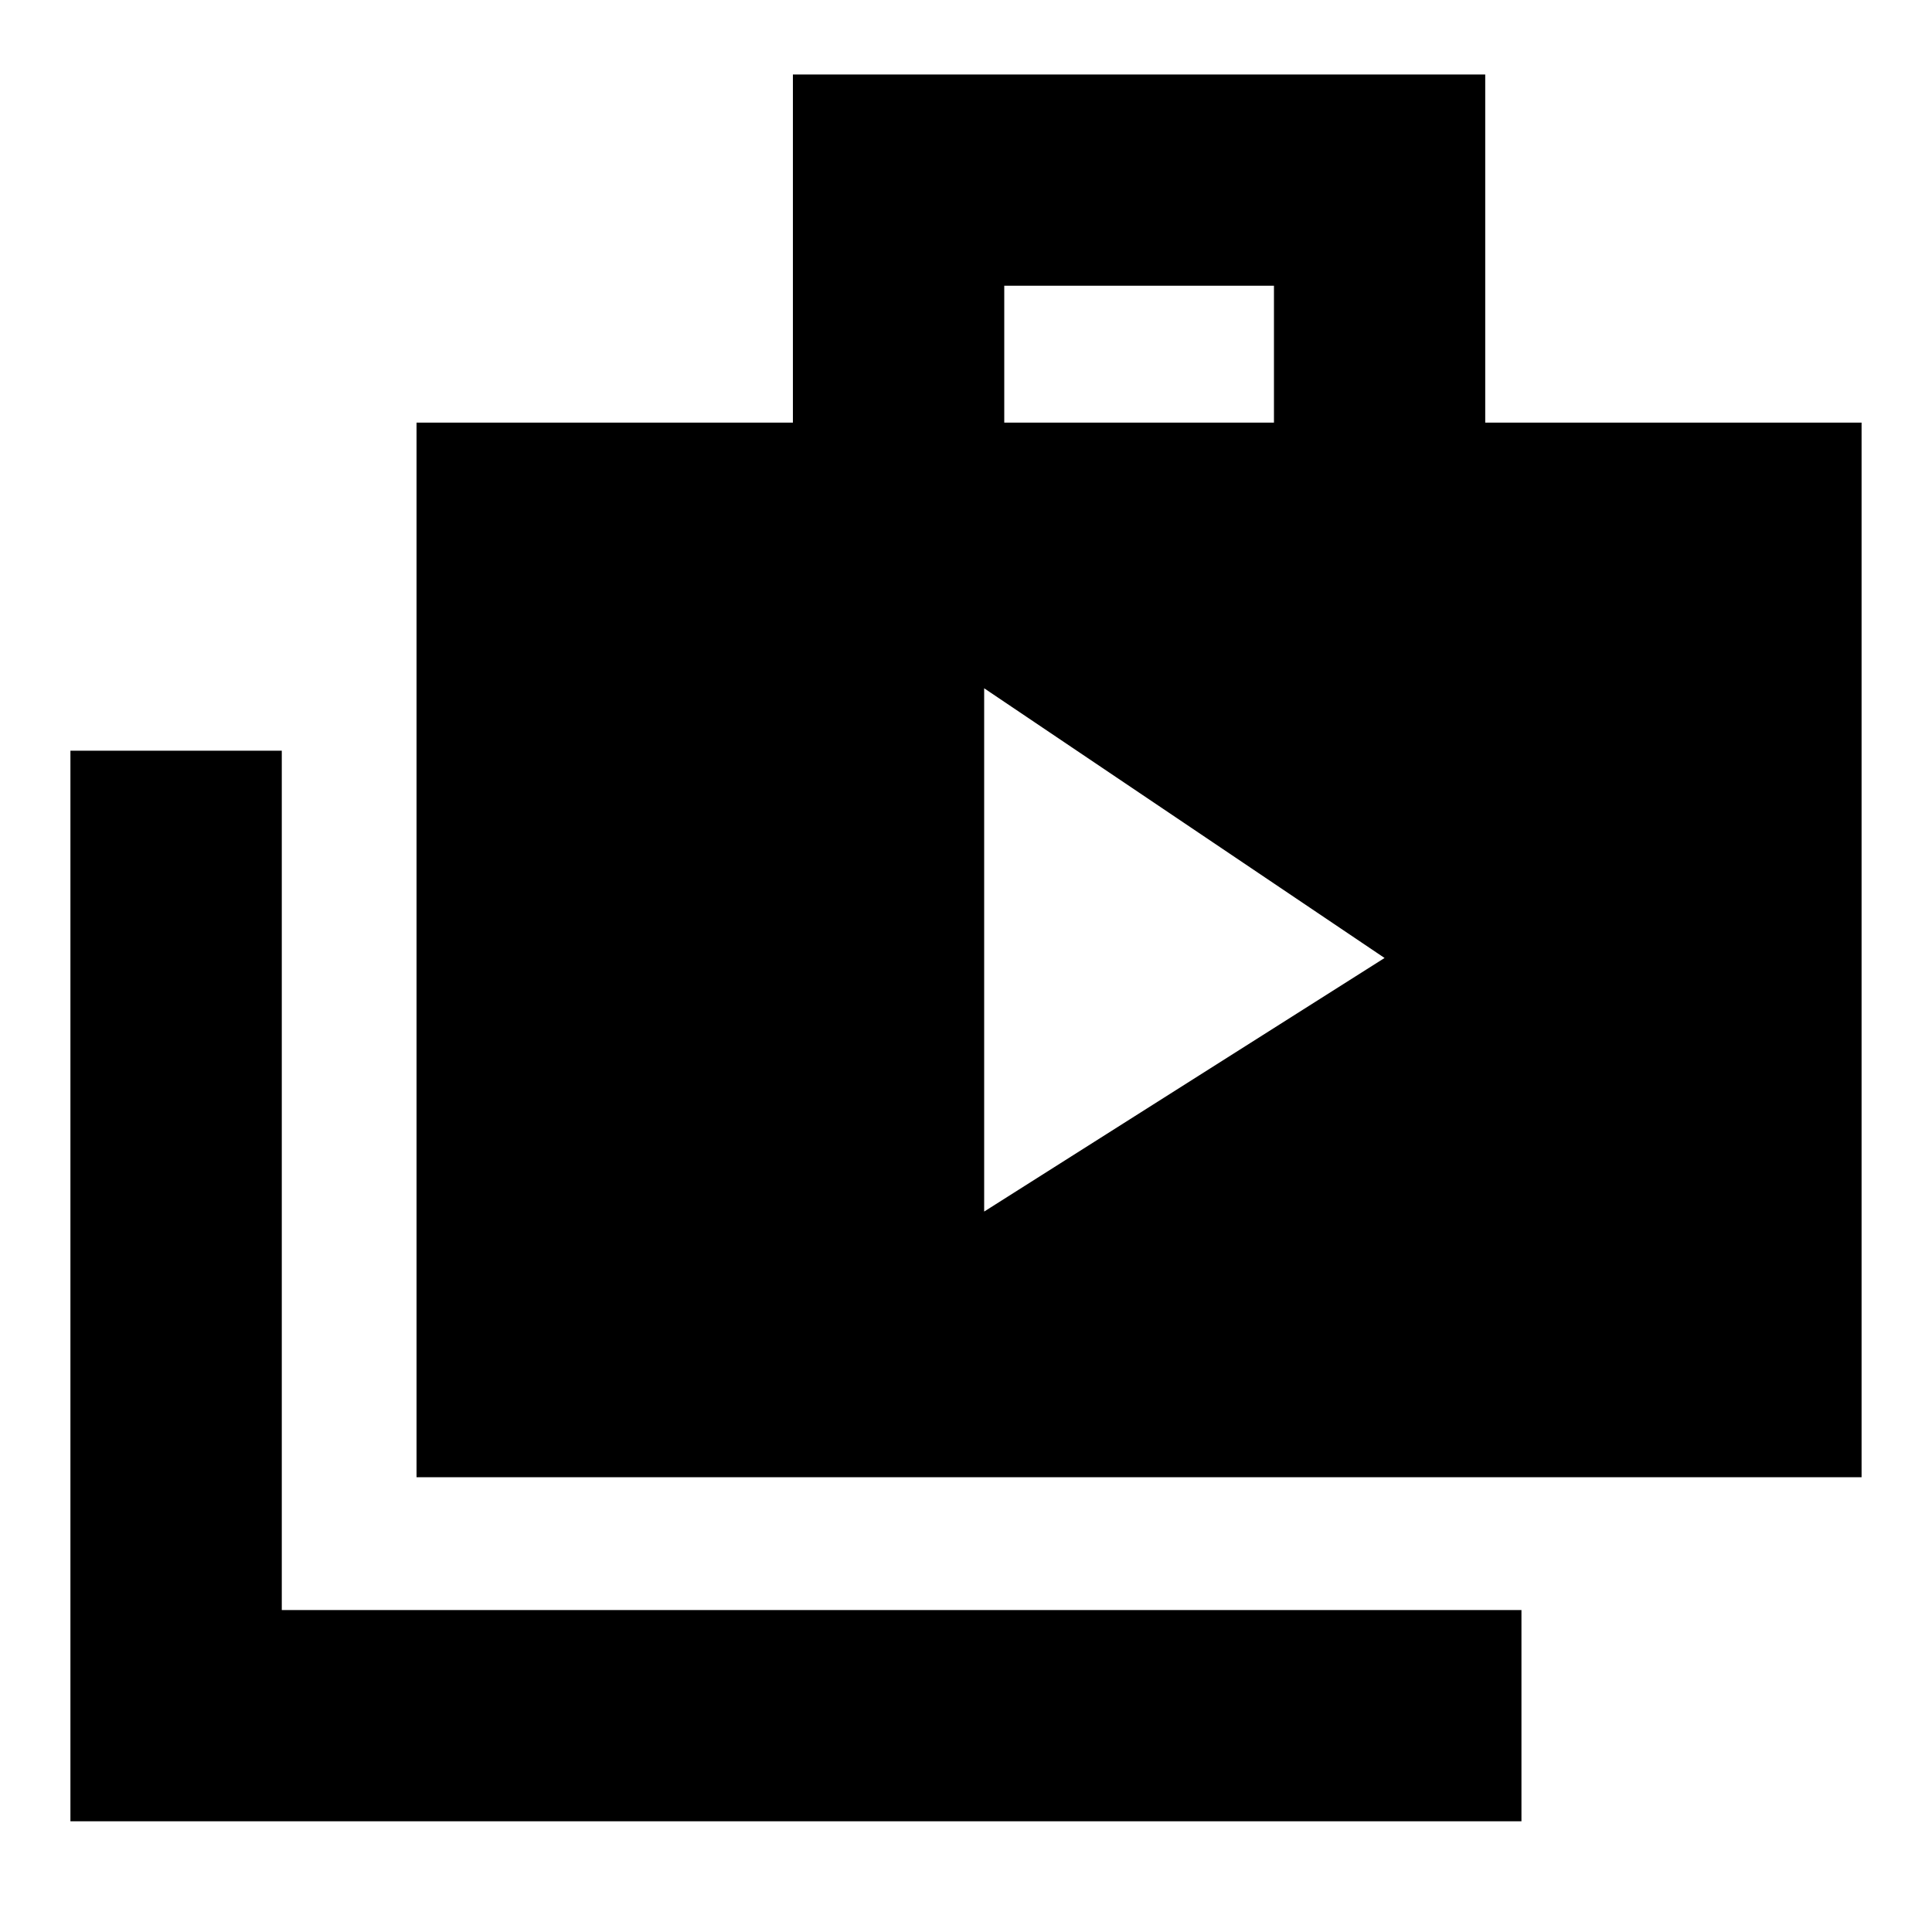 <svg xmlns="http://www.w3.org/2000/svg" height="20" width="20"><path d="m10.188 12.542 4.145-2.625-4.145-2.792ZM.729 18.854V7.771h2.188v8.896H15.75v2.187Zm3.583-3.562V4.375h3.896V.771h7.167v3.604h3.896v10.917Zm6.084-10.917h2.792V2.958h-2.792Z"/></svg>
